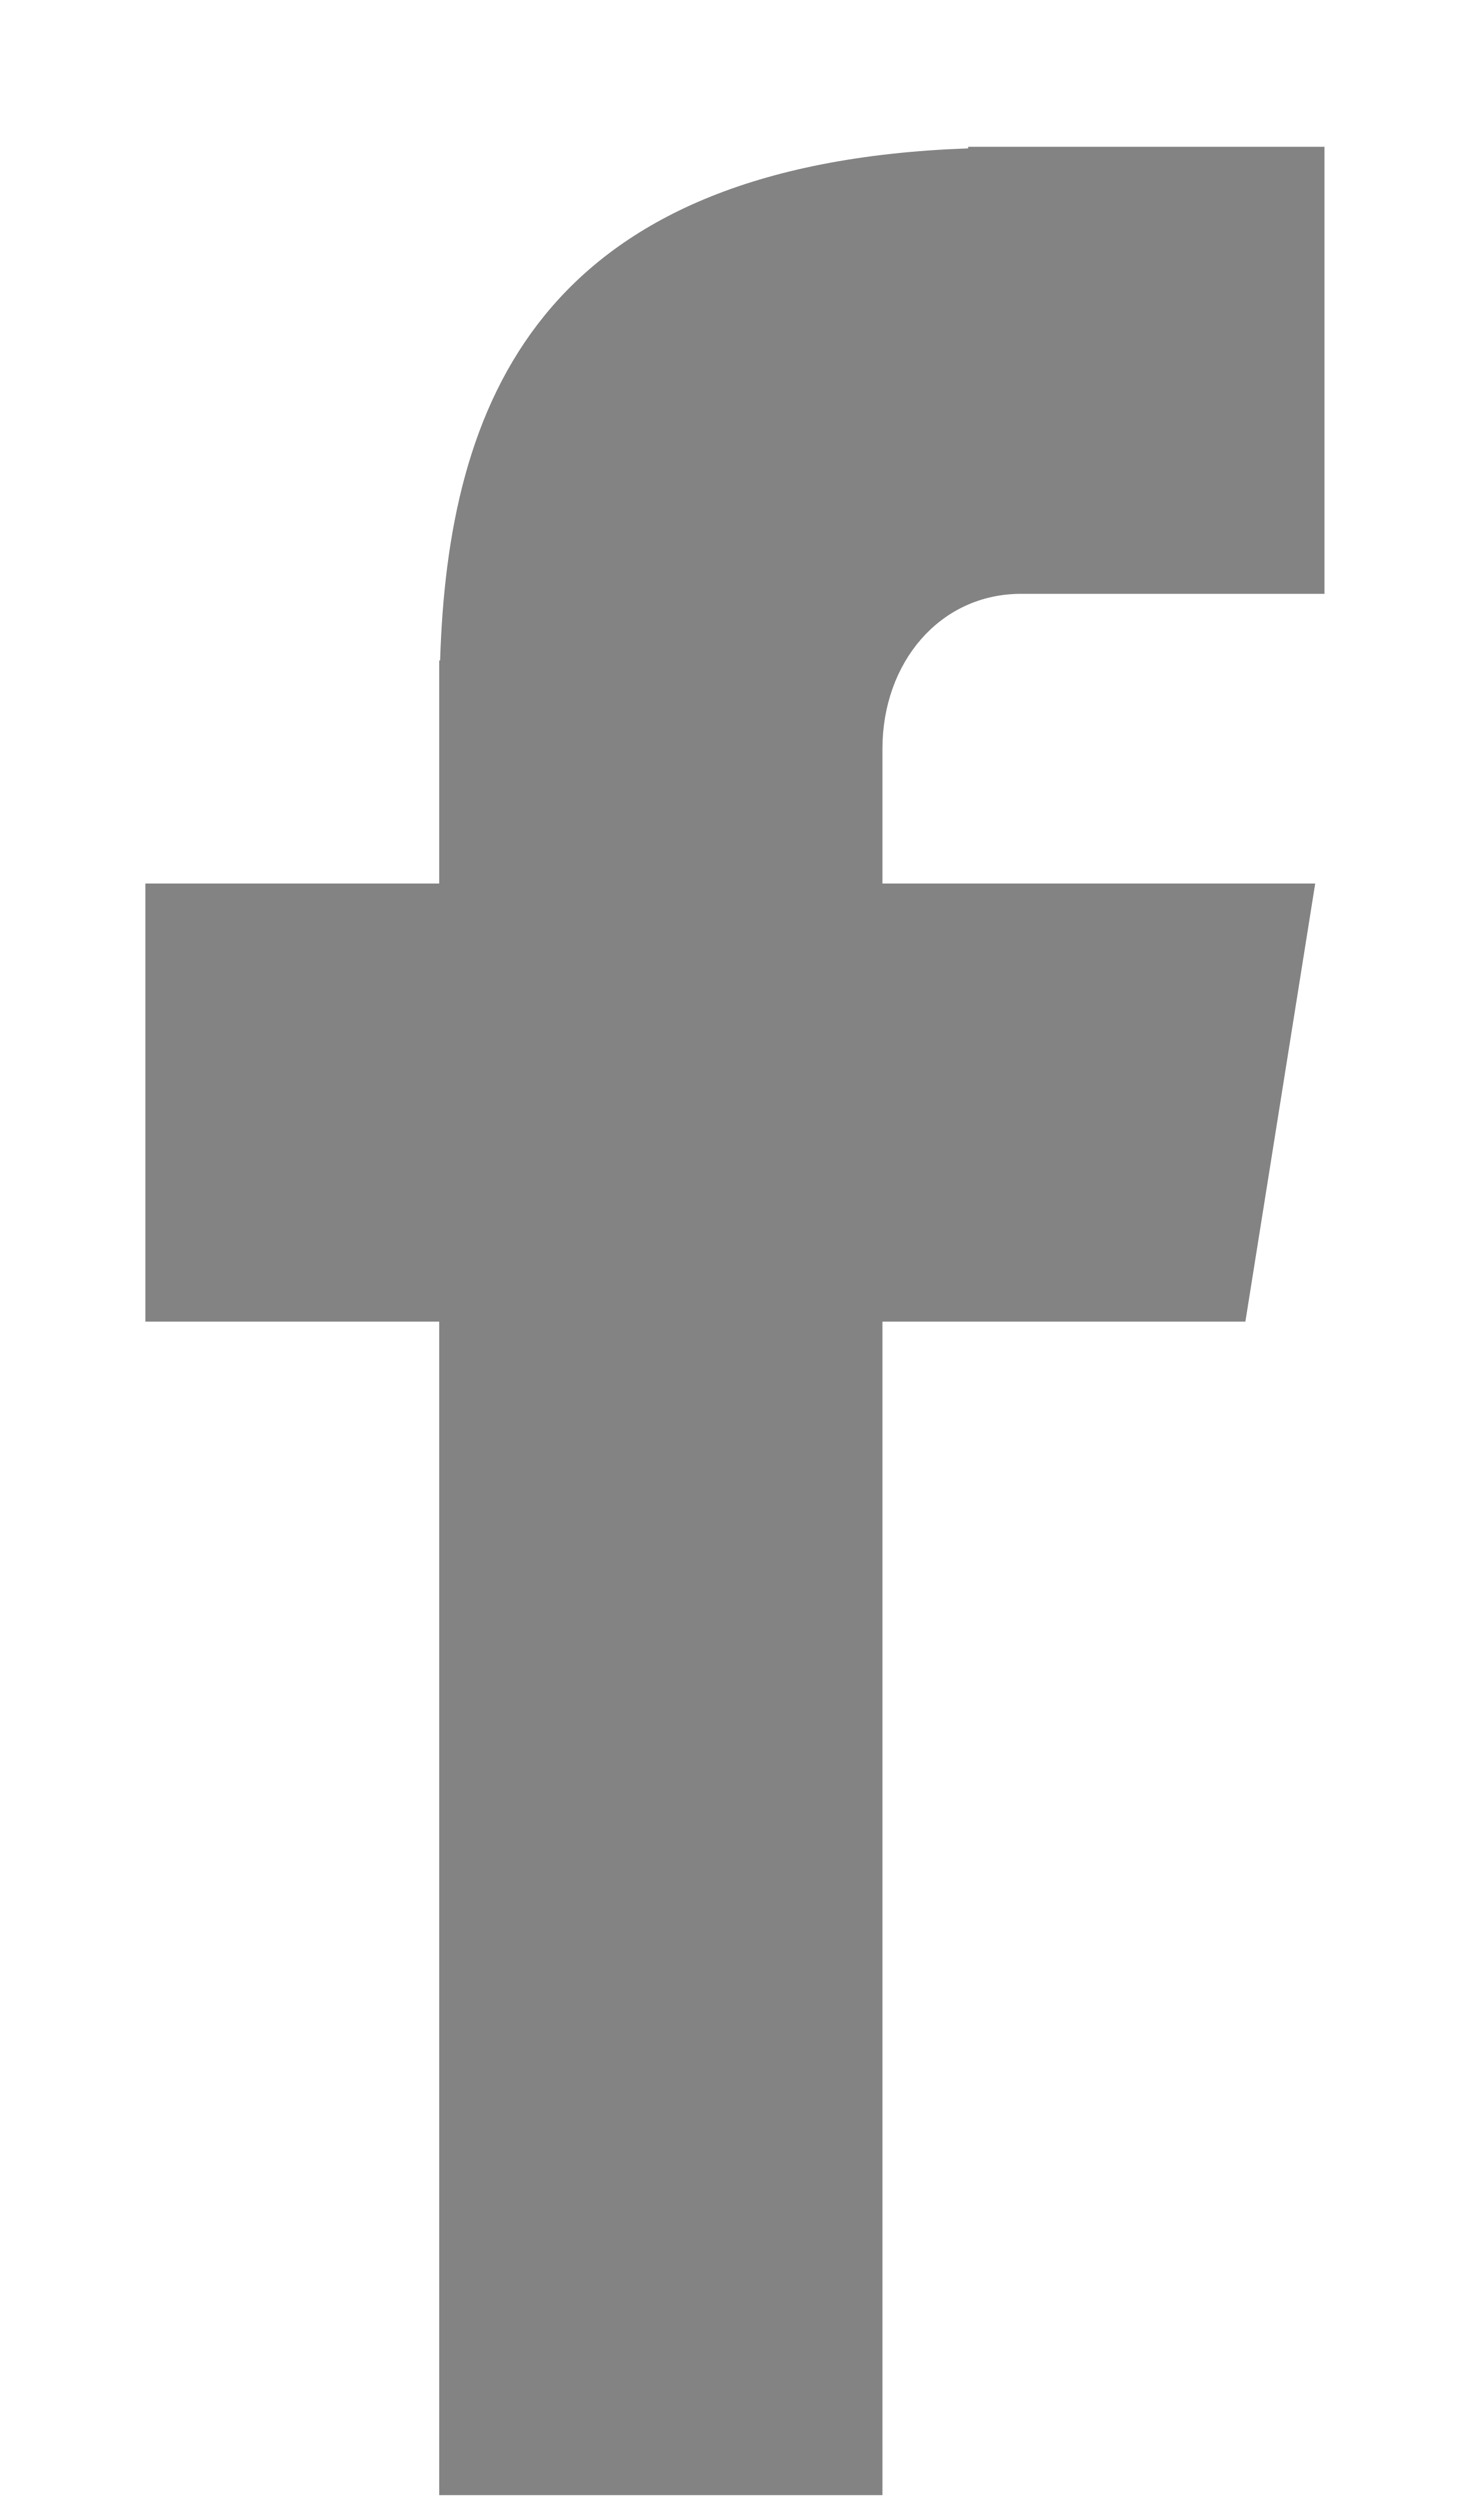 <svg width="10" height="17" viewBox="0 0 10 17" fill="none" xmlns="http://www.w3.org/2000/svg">
<path fill-rule="evenodd" clip-rule="evenodd" d="M6.947 4.038H9.01V0.998H6.586V1.009C3.65 1.113 3.047 2.76 2.994 4.491H2.988V6.008H0.989V8.987H2.988V16.967H6.003V8.987H8.472L8.947 6.008H6.003V5.091C6.003 4.507 6.392 4.038 6.947 4.038Z" fill="#838383"/>
</svg>
